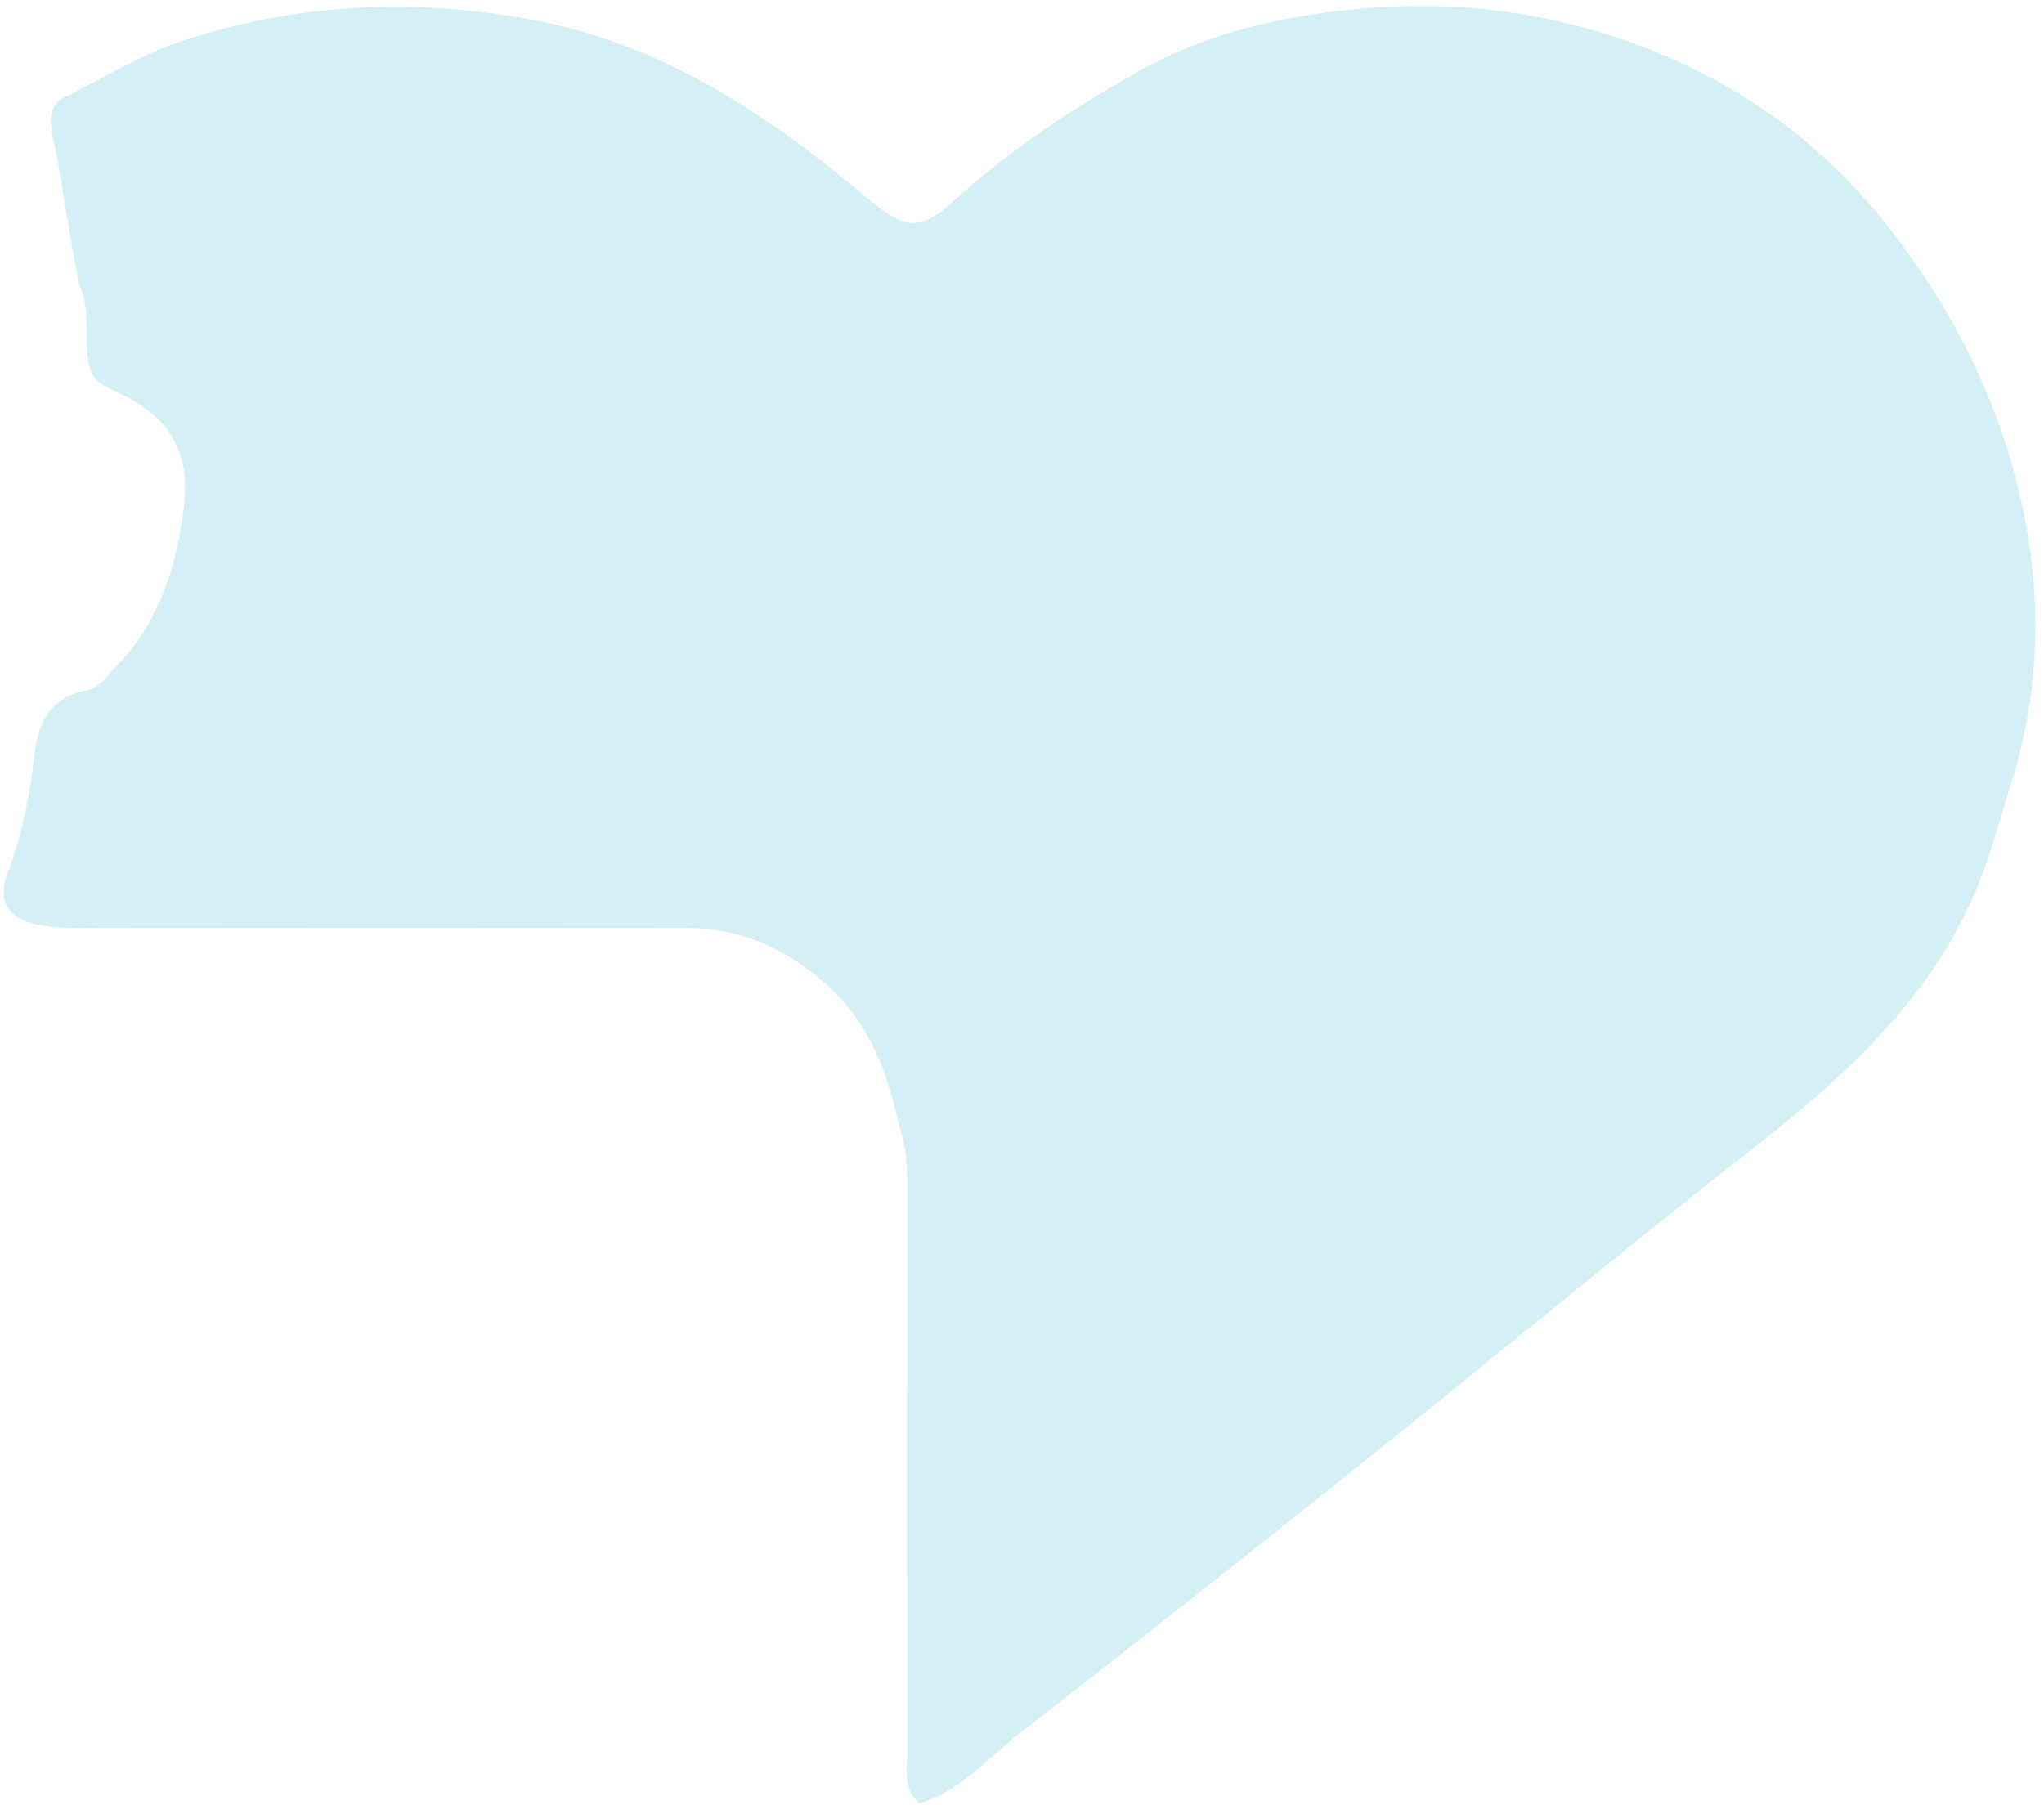 <svg width="231" height="204" viewBox="0 0 231 204" fill="none" xmlns="http://www.w3.org/2000/svg">
<path d="M213.017 25.145C220.837 35.016 226.359 46.028 228.8 58.412C230.795 68.554 230.396 78.64 227.276 88.606C225.736 93.53 224.459 98.533 222.153 103.193C216.647 114.348 207.694 122.288 198.103 129.804C183.277 141.423 168.786 153.472 154.079 165.249C141.168 175.583 128.193 185.836 115.139 195.994C111.548 198.795 108.5 202.434 103.911 203.838C101.932 202.162 102.571 199.848 102.563 197.766C102.507 176.58 102.523 155.403 102.547 134.217C102.547 131.895 102.411 129.613 101.661 127.411C100.408 121.713 98.573 116.303 94.248 112.09C89.516 107.478 84.002 104.853 77.251 104.869C55.371 104.9 33.499 104.892 11.619 104.869C9.034 104.869 6.432 105.02 3.879 104.446C0.767 103.608 -0.302 101.788 0.887 98.636C2.467 94.439 3.344 90.059 3.863 85.598C4.286 81.943 5.443 78.887 9.664 78.065C10.917 77.818 11.898 76.789 12.712 75.751C17.939 70.629 20.006 64.077 20.804 57.087C21.498 50.959 19.056 47.057 13.478 44.44C12.305 43.889 11.085 43.41 10.358 42.222C9.209 38.998 10.438 35.455 9.002 32.263C7.797 26.805 7.206 21.235 6.033 15.77C5.706 14.253 5.395 12.634 6.68 11.301C11.467 8.979 16.072 6.066 21.083 4.455C33.699 0.393 46.61 -0.213 59.728 2.157C74.682 4.854 86.715 12.873 98.007 22.392C102.292 26.007 103.927 26.231 108.013 22.52C114.357 16.767 121.467 12.099 128.872 7.966C136.899 3.481 145.796 1.574 154.917 0.888C166.432 0.026 177.563 1.789 188.2 6.322C198.031 10.511 206.33 16.799 213.033 25.161L213.017 25.145Z" fill="#D4EFF6"/>
</svg>
